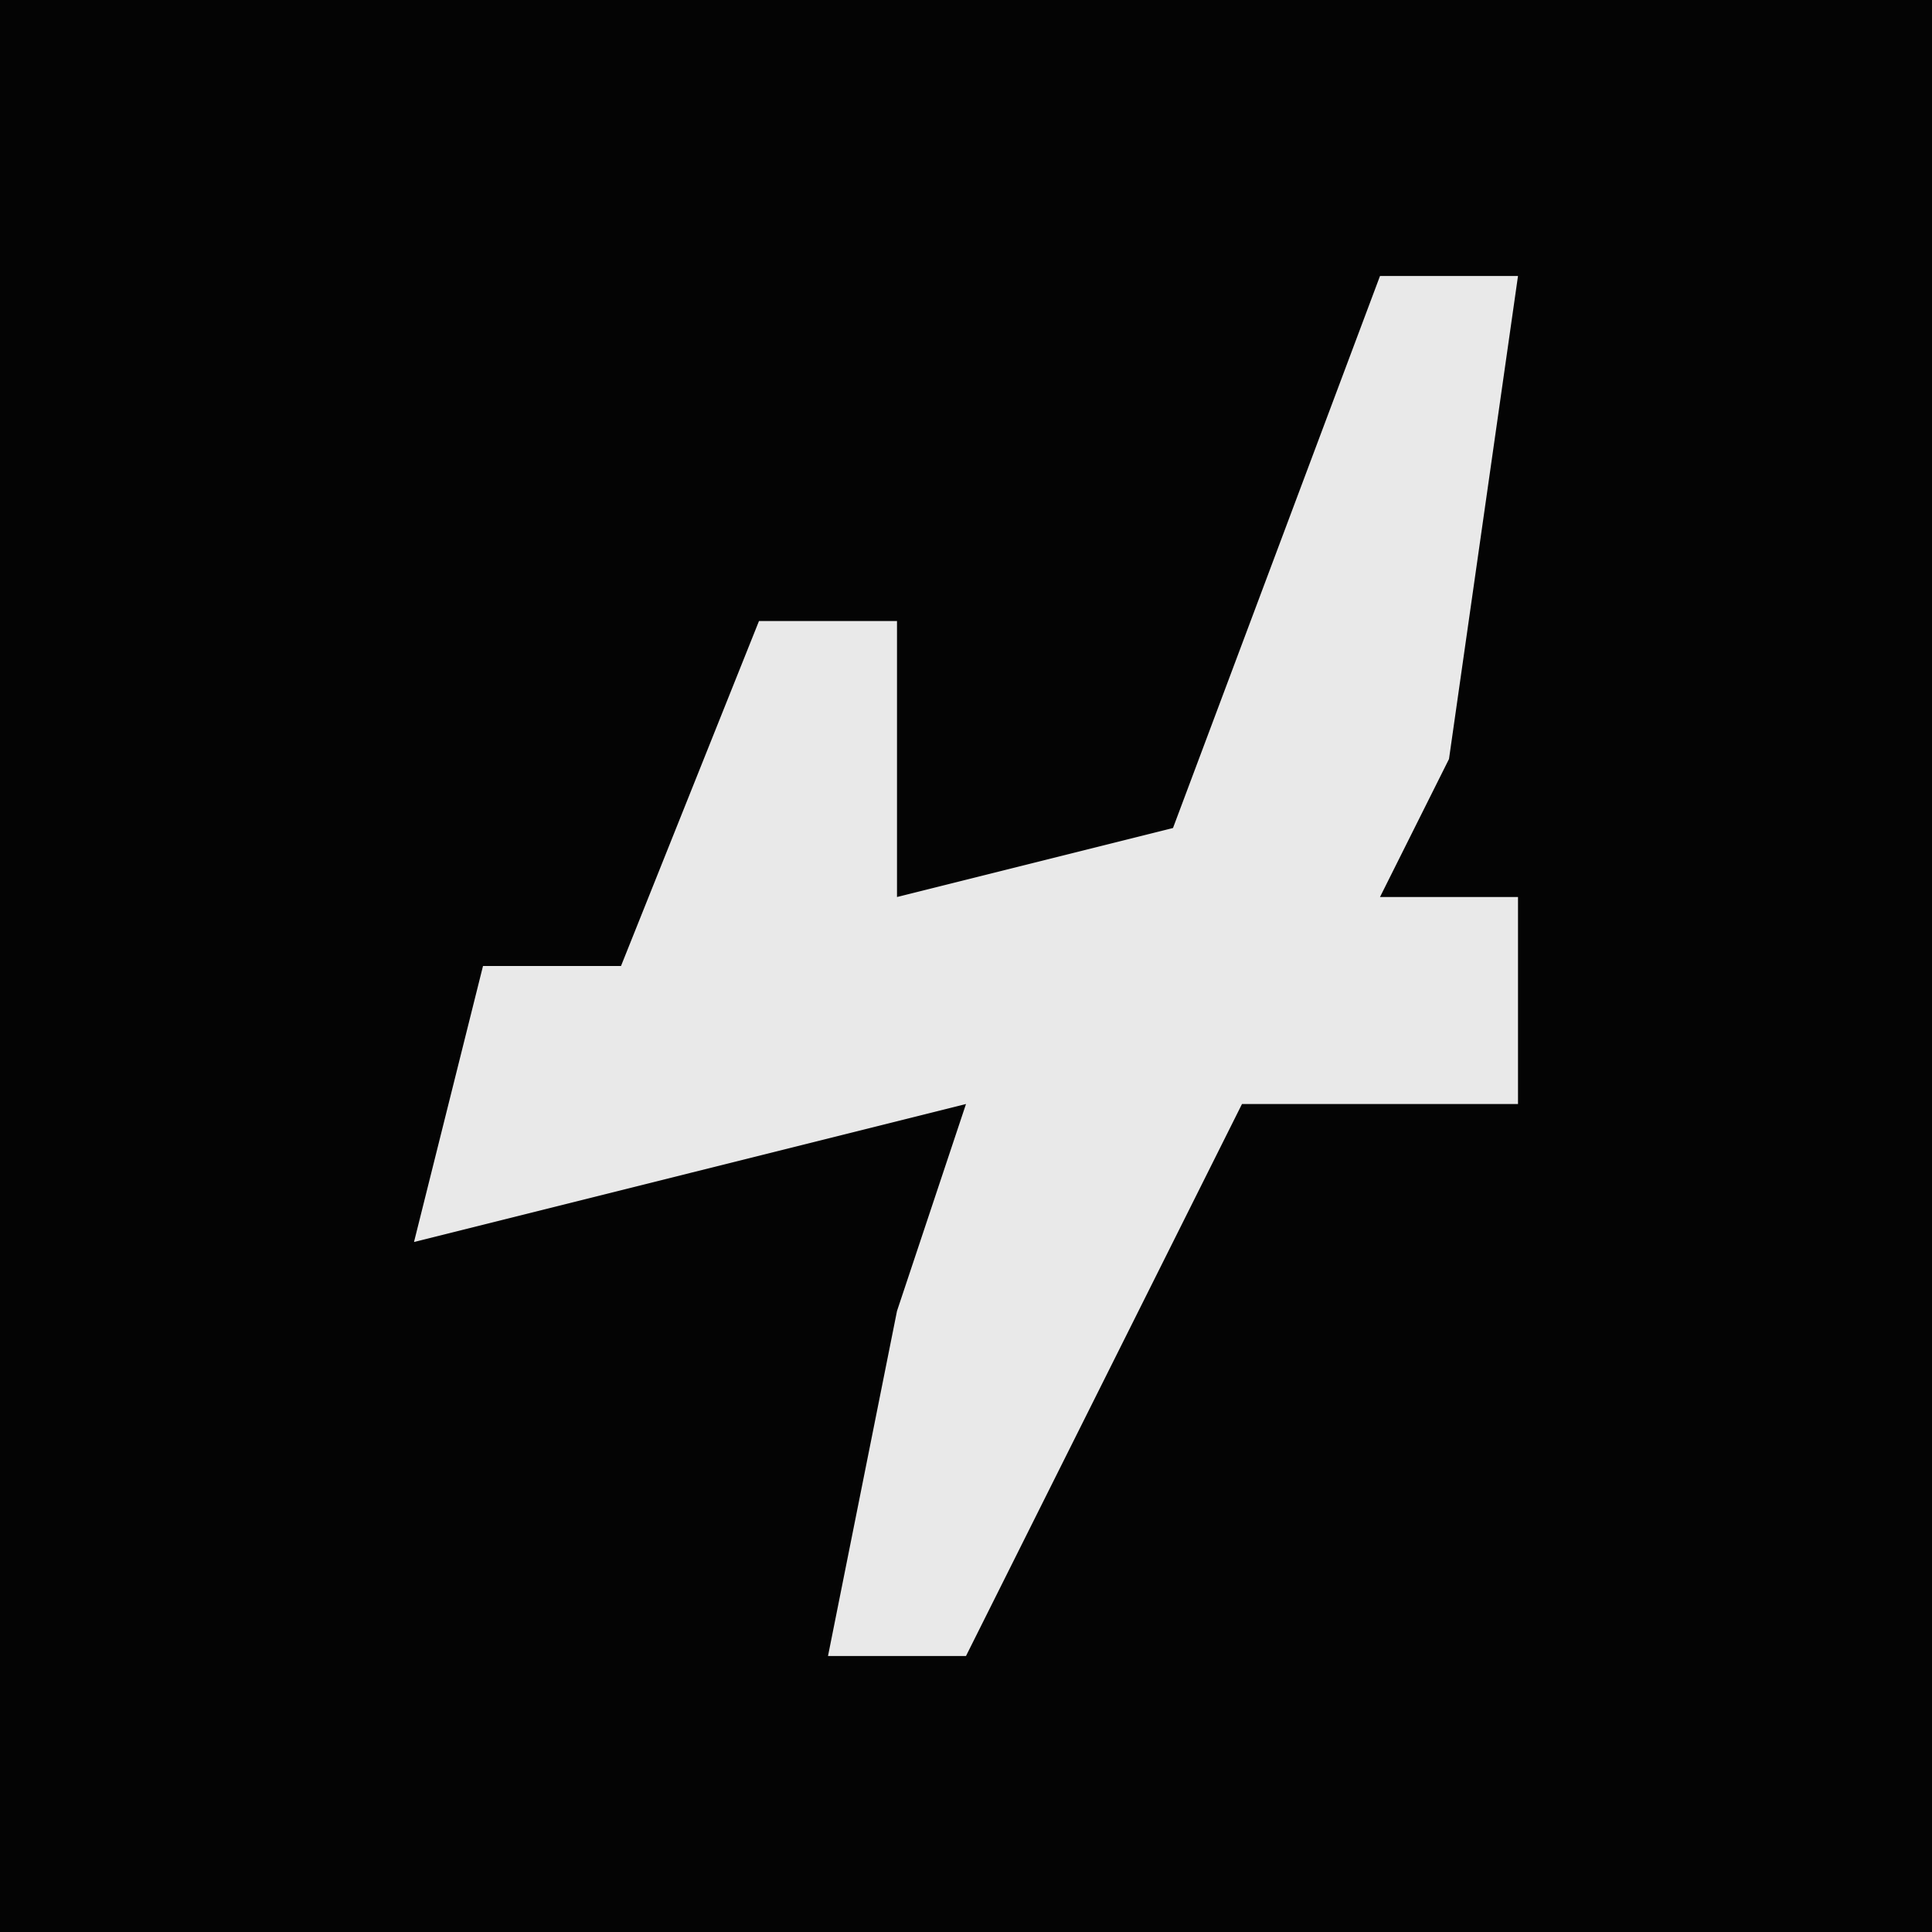 <?xml version="1.0" encoding="UTF-8"?>
<svg version="1.1" xmlns="http://www.w3.org/2000/svg" width="28" height="28">
<path d="M0,0 L28,0 L28,28 L0,28 Z " fill="#040404" transform="translate(0,0)"/>
<path d="M0,0 L2,0 L1,7 L0,9 L2,9 L2,12 L-2,12 L-4,16 L-6,20 L-8,20 L-7,15 L-6,12 L-10,13 L-14,14 L-13,10 L-11,10 L-9,5 L-7,5 L-7,9 L-3,8 Z " fill="#E9E9E9" transform="translate(20,4)"/>
</svg>
